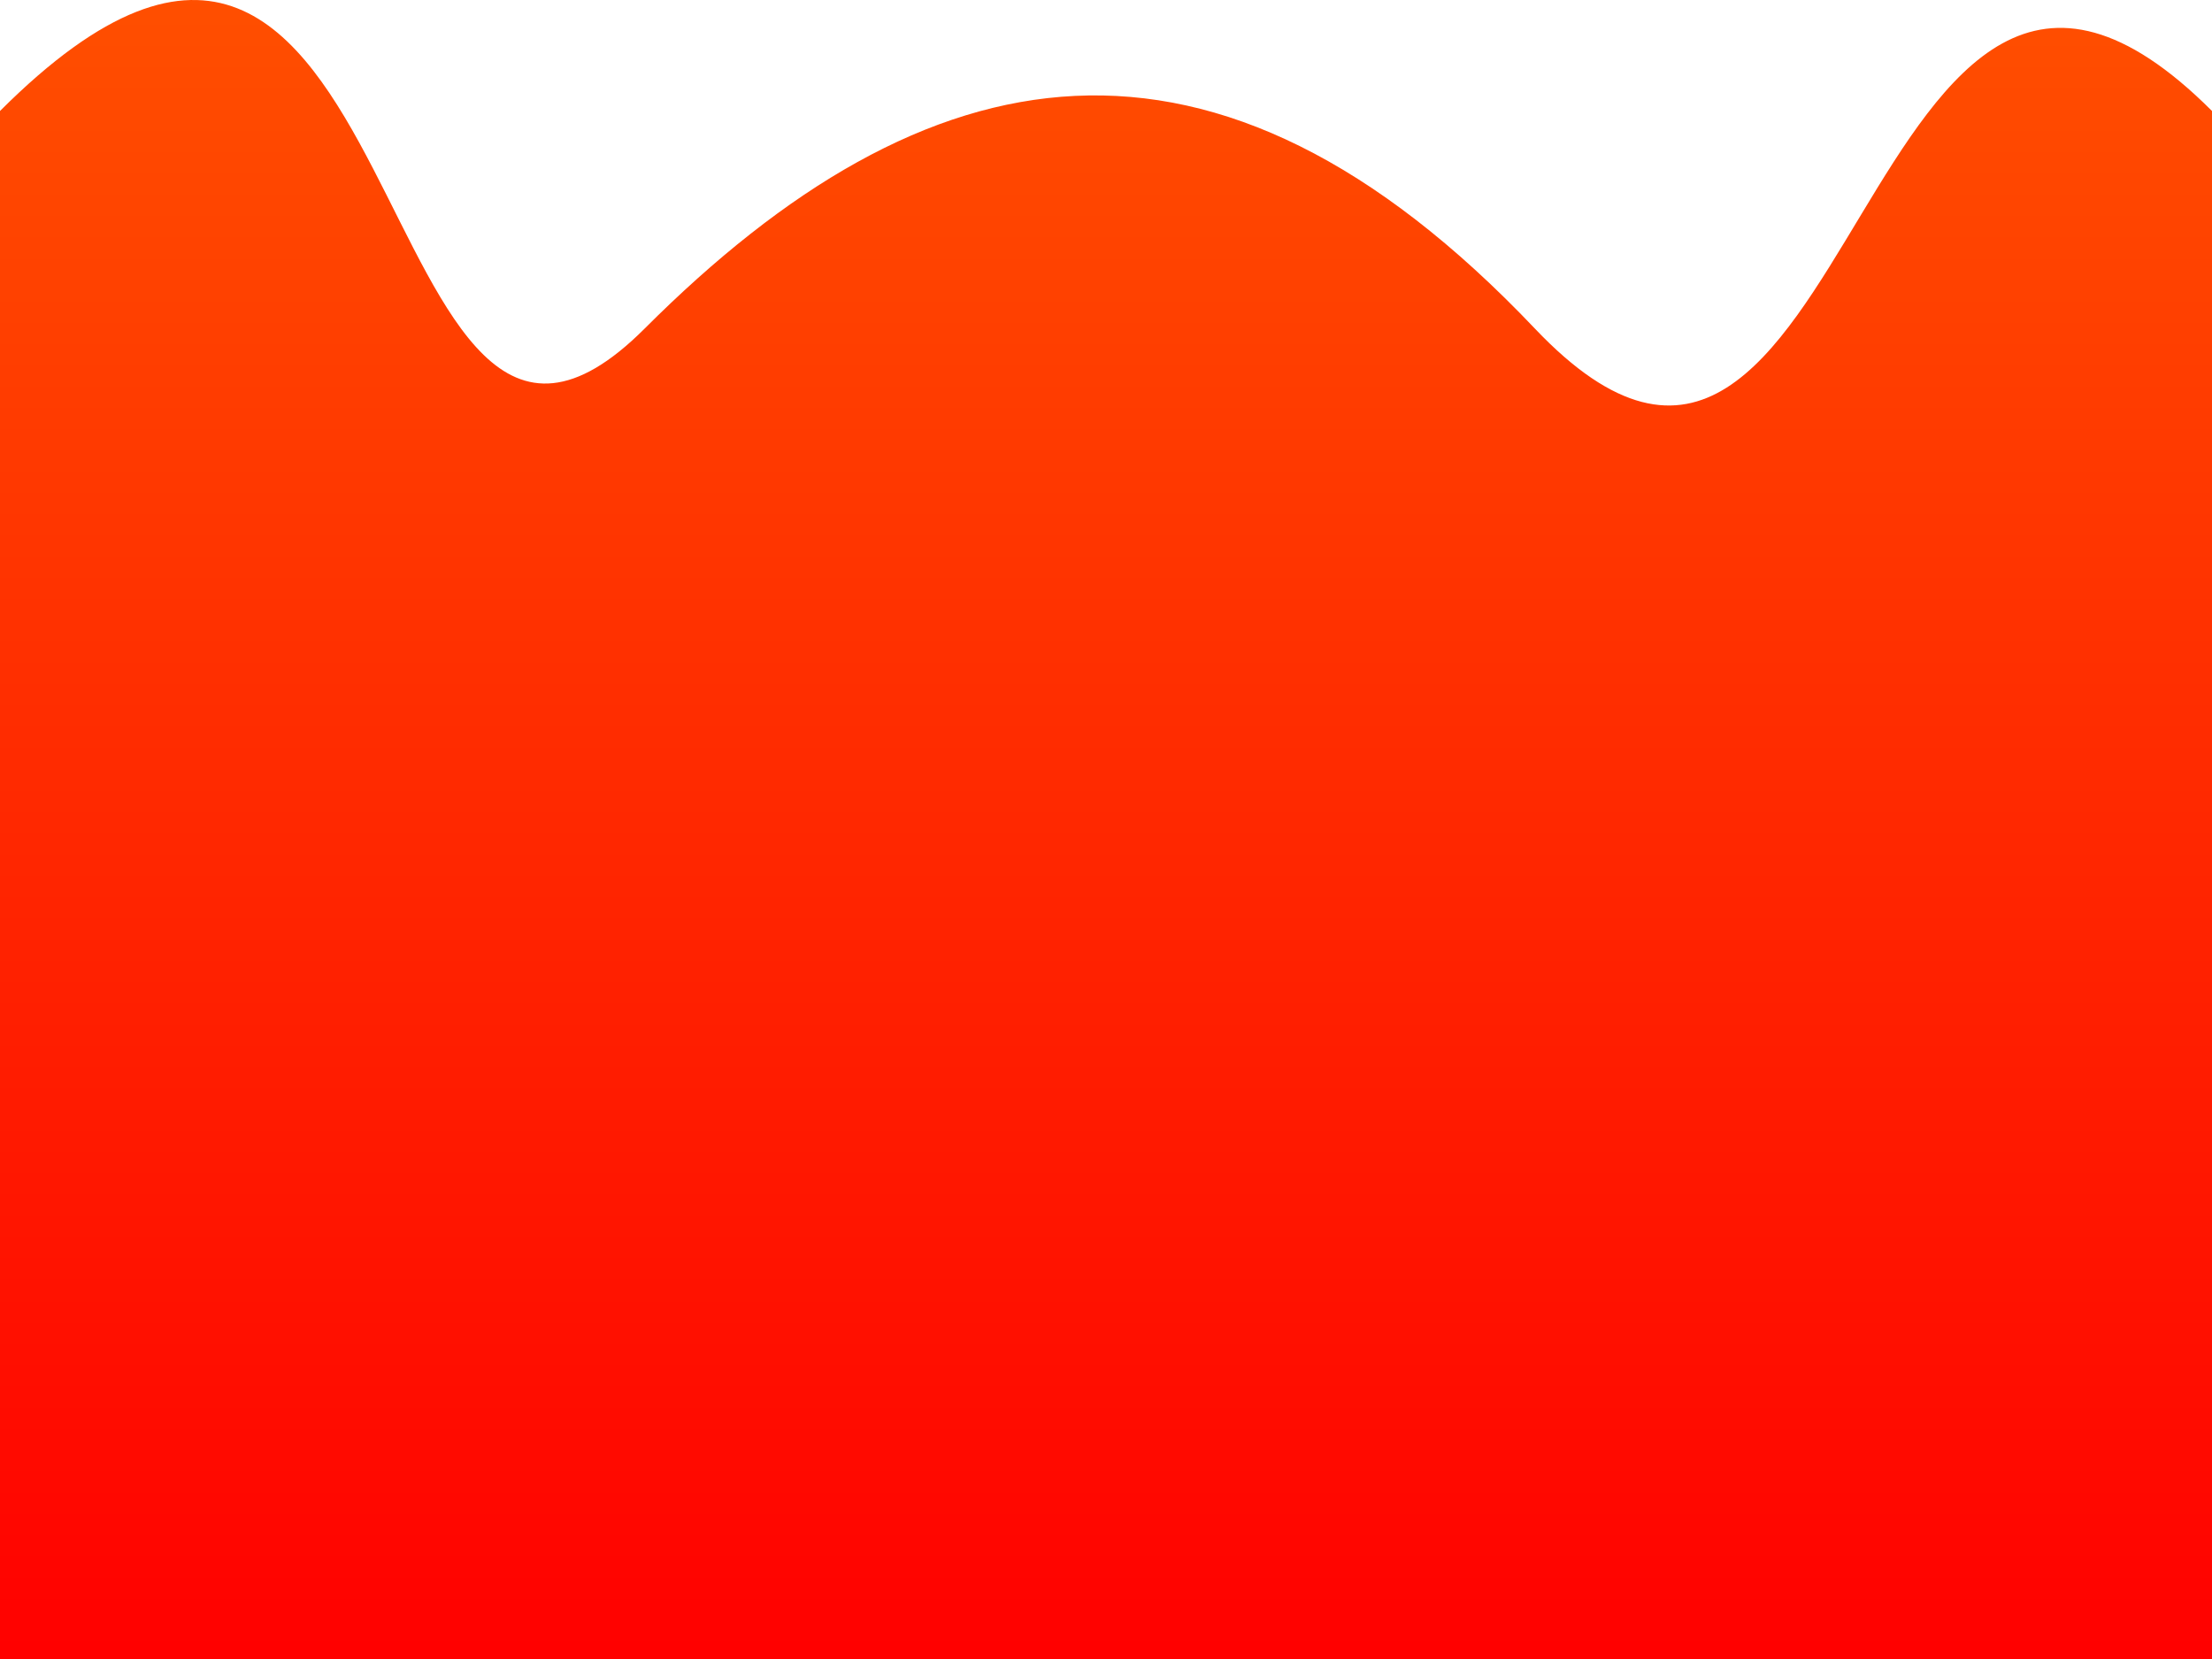 <svg xmlns="http://www.w3.org/2000/svg" xmlns:xlink="http://www.w3.org/1999/xlink" width="1920" height="1440.338" viewBox="0 0 1920 1440.338">
  <defs>
    <linearGradient id="linear-gradient" x1="0.5" x2="0.5" y2="1" gradientUnits="objectBoundingBox">
      <stop offset="0" stop-color="#ff5e00"/>
      <stop offset="1" stop-color="red"/>
    </linearGradient>
  </defs>
  <path id="Pfad_864" data-name="Pfad 864" d="M0,0C362.826-362.826,314.57,433.845,559.51,188.9s493.829-293.737,772.791,0S1613.171-306.829,1920,0V1344H0Z" transform="translate(0 96.338)" fill="url(#linear-gradient)"/>
</svg>
